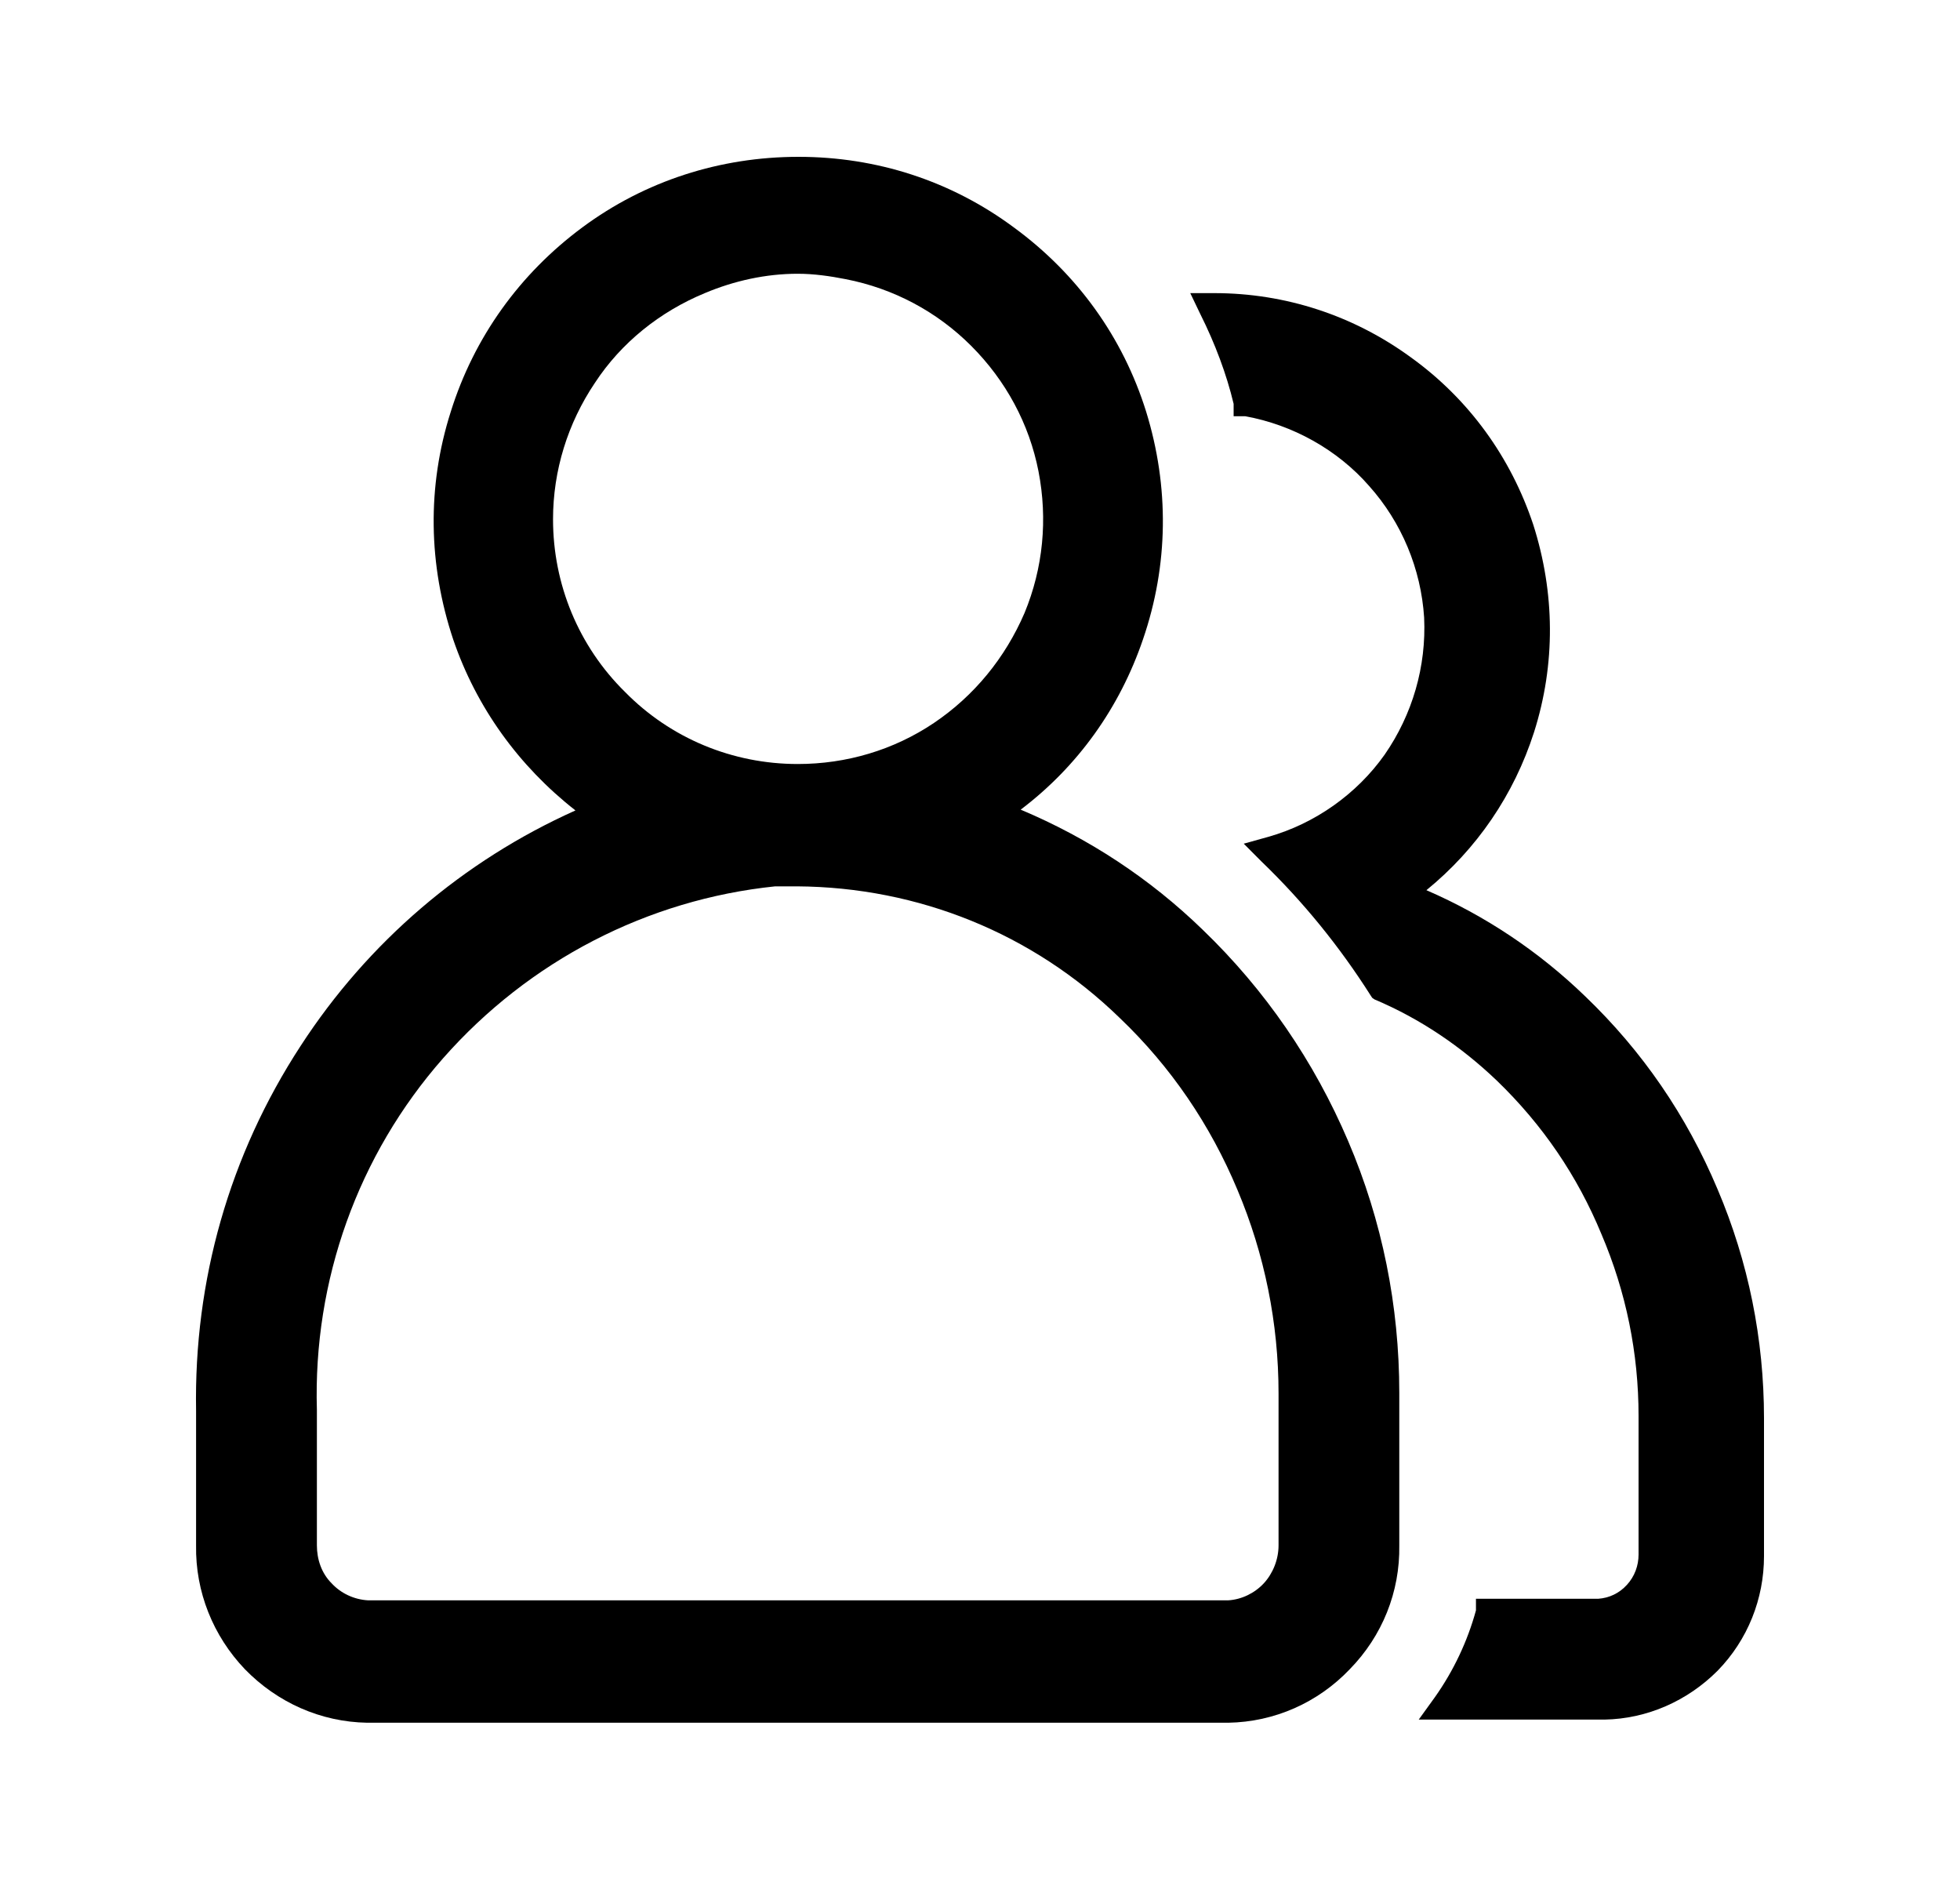 <svg width="25" height="24" viewBox="0 0 25 24" xmlns="http://www.w3.org/2000/svg">
<path d="M17.196 14.552C16.762 13.535 16.14 12.626 15.34 11.856C14.668 11.204 13.888 10.691 13.019 10.325C13.75 9.772 14.283 9.022 14.579 8.153C14.905 7.204 14.915 6.207 14.619 5.249C14.323 4.301 13.74 3.491 12.93 2.899C12.13 2.306 11.182 2 10.185 2C9.187 2 8.229 2.306 7.429 2.899C6.629 3.491 6.047 4.301 5.75 5.249C5.444 6.207 5.464 7.204 5.78 8.153C6.076 9.022 6.62 9.772 7.34 10.335C5.908 10.977 4.694 12.014 3.835 13.337C2.926 14.73 2.472 16.33 2.501 17.989V19.707C2.491 20.3 2.719 20.863 3.124 21.287C3.538 21.712 4.091 21.959 4.684 21.969H15.666C16.258 21.959 16.811 21.712 17.216 21.287C17.631 20.863 17.858 20.3 17.848 19.707V17.762C17.848 16.655 17.631 15.569 17.196 14.552ZM10.175 3.491C10.382 3.491 10.589 3.521 10.787 3.56C11.399 3.679 11.952 3.975 12.387 4.41C12.831 4.854 13.128 5.407 13.246 6.01C13.365 6.622 13.305 7.244 13.068 7.817C12.821 8.39 12.426 8.873 11.913 9.219C11.399 9.565 10.797 9.743 10.175 9.743C9.345 9.743 8.555 9.417 7.972 8.824C7.38 8.241 7.054 7.451 7.054 6.622C7.054 6 7.242 5.397 7.587 4.884C7.923 4.37 8.417 3.975 8.99 3.738C9.365 3.58 9.77 3.491 10.175 3.491ZM16.308 19.707C16.308 19.885 16.238 20.063 16.12 20.191C16.001 20.319 15.834 20.398 15.666 20.408H4.694C4.516 20.398 4.348 20.319 4.23 20.191C4.101 20.063 4.042 19.885 4.042 19.707V17.979C3.993 16.33 4.565 14.73 5.652 13.495C6.748 12.251 8.259 11.471 9.888 11.303H10.165C11.715 11.313 13.177 11.905 14.283 12.982C14.935 13.604 15.438 14.345 15.784 15.174C16.13 15.994 16.308 16.873 16.308 17.771V19.707Z"/>
<path d="M22.5 18.087V19.845C22.5 20.388 22.293 20.912 21.907 21.307C21.522 21.692 21.009 21.919 20.466 21.929H18.096L18.303 21.642C18.54 21.307 18.718 20.931 18.826 20.536V20.388H20.387C20.525 20.378 20.653 20.319 20.752 20.21C20.851 20.102 20.9 19.964 20.9 19.825V18.058C20.9 17.258 20.742 16.477 20.426 15.737C20.12 14.996 19.676 14.344 19.093 13.781C18.639 13.347 18.115 12.991 17.532 12.745L17.503 12.725L17.483 12.695C17.088 12.073 16.624 11.5 16.091 10.987L15.864 10.759L16.18 10.671C16.772 10.503 17.305 10.127 17.661 9.624C18.017 9.11 18.194 8.498 18.165 7.876C18.125 7.254 17.878 6.661 17.463 6.197C17.058 5.733 16.486 5.417 15.883 5.308H15.735V5.15C15.646 4.775 15.498 4.38 15.31 4.005L15.182 3.738H15.488C16.397 3.738 17.266 4.024 17.997 4.558C18.737 5.091 19.271 5.832 19.557 6.691C19.834 7.56 19.843 8.468 19.567 9.337C19.31 10.137 18.836 10.829 18.194 11.352C18.945 11.678 19.626 12.132 20.219 12.705C20.95 13.406 21.512 14.226 21.907 15.164C22.302 16.092 22.5 17.08 22.5 18.087Z"/>
</svg>
